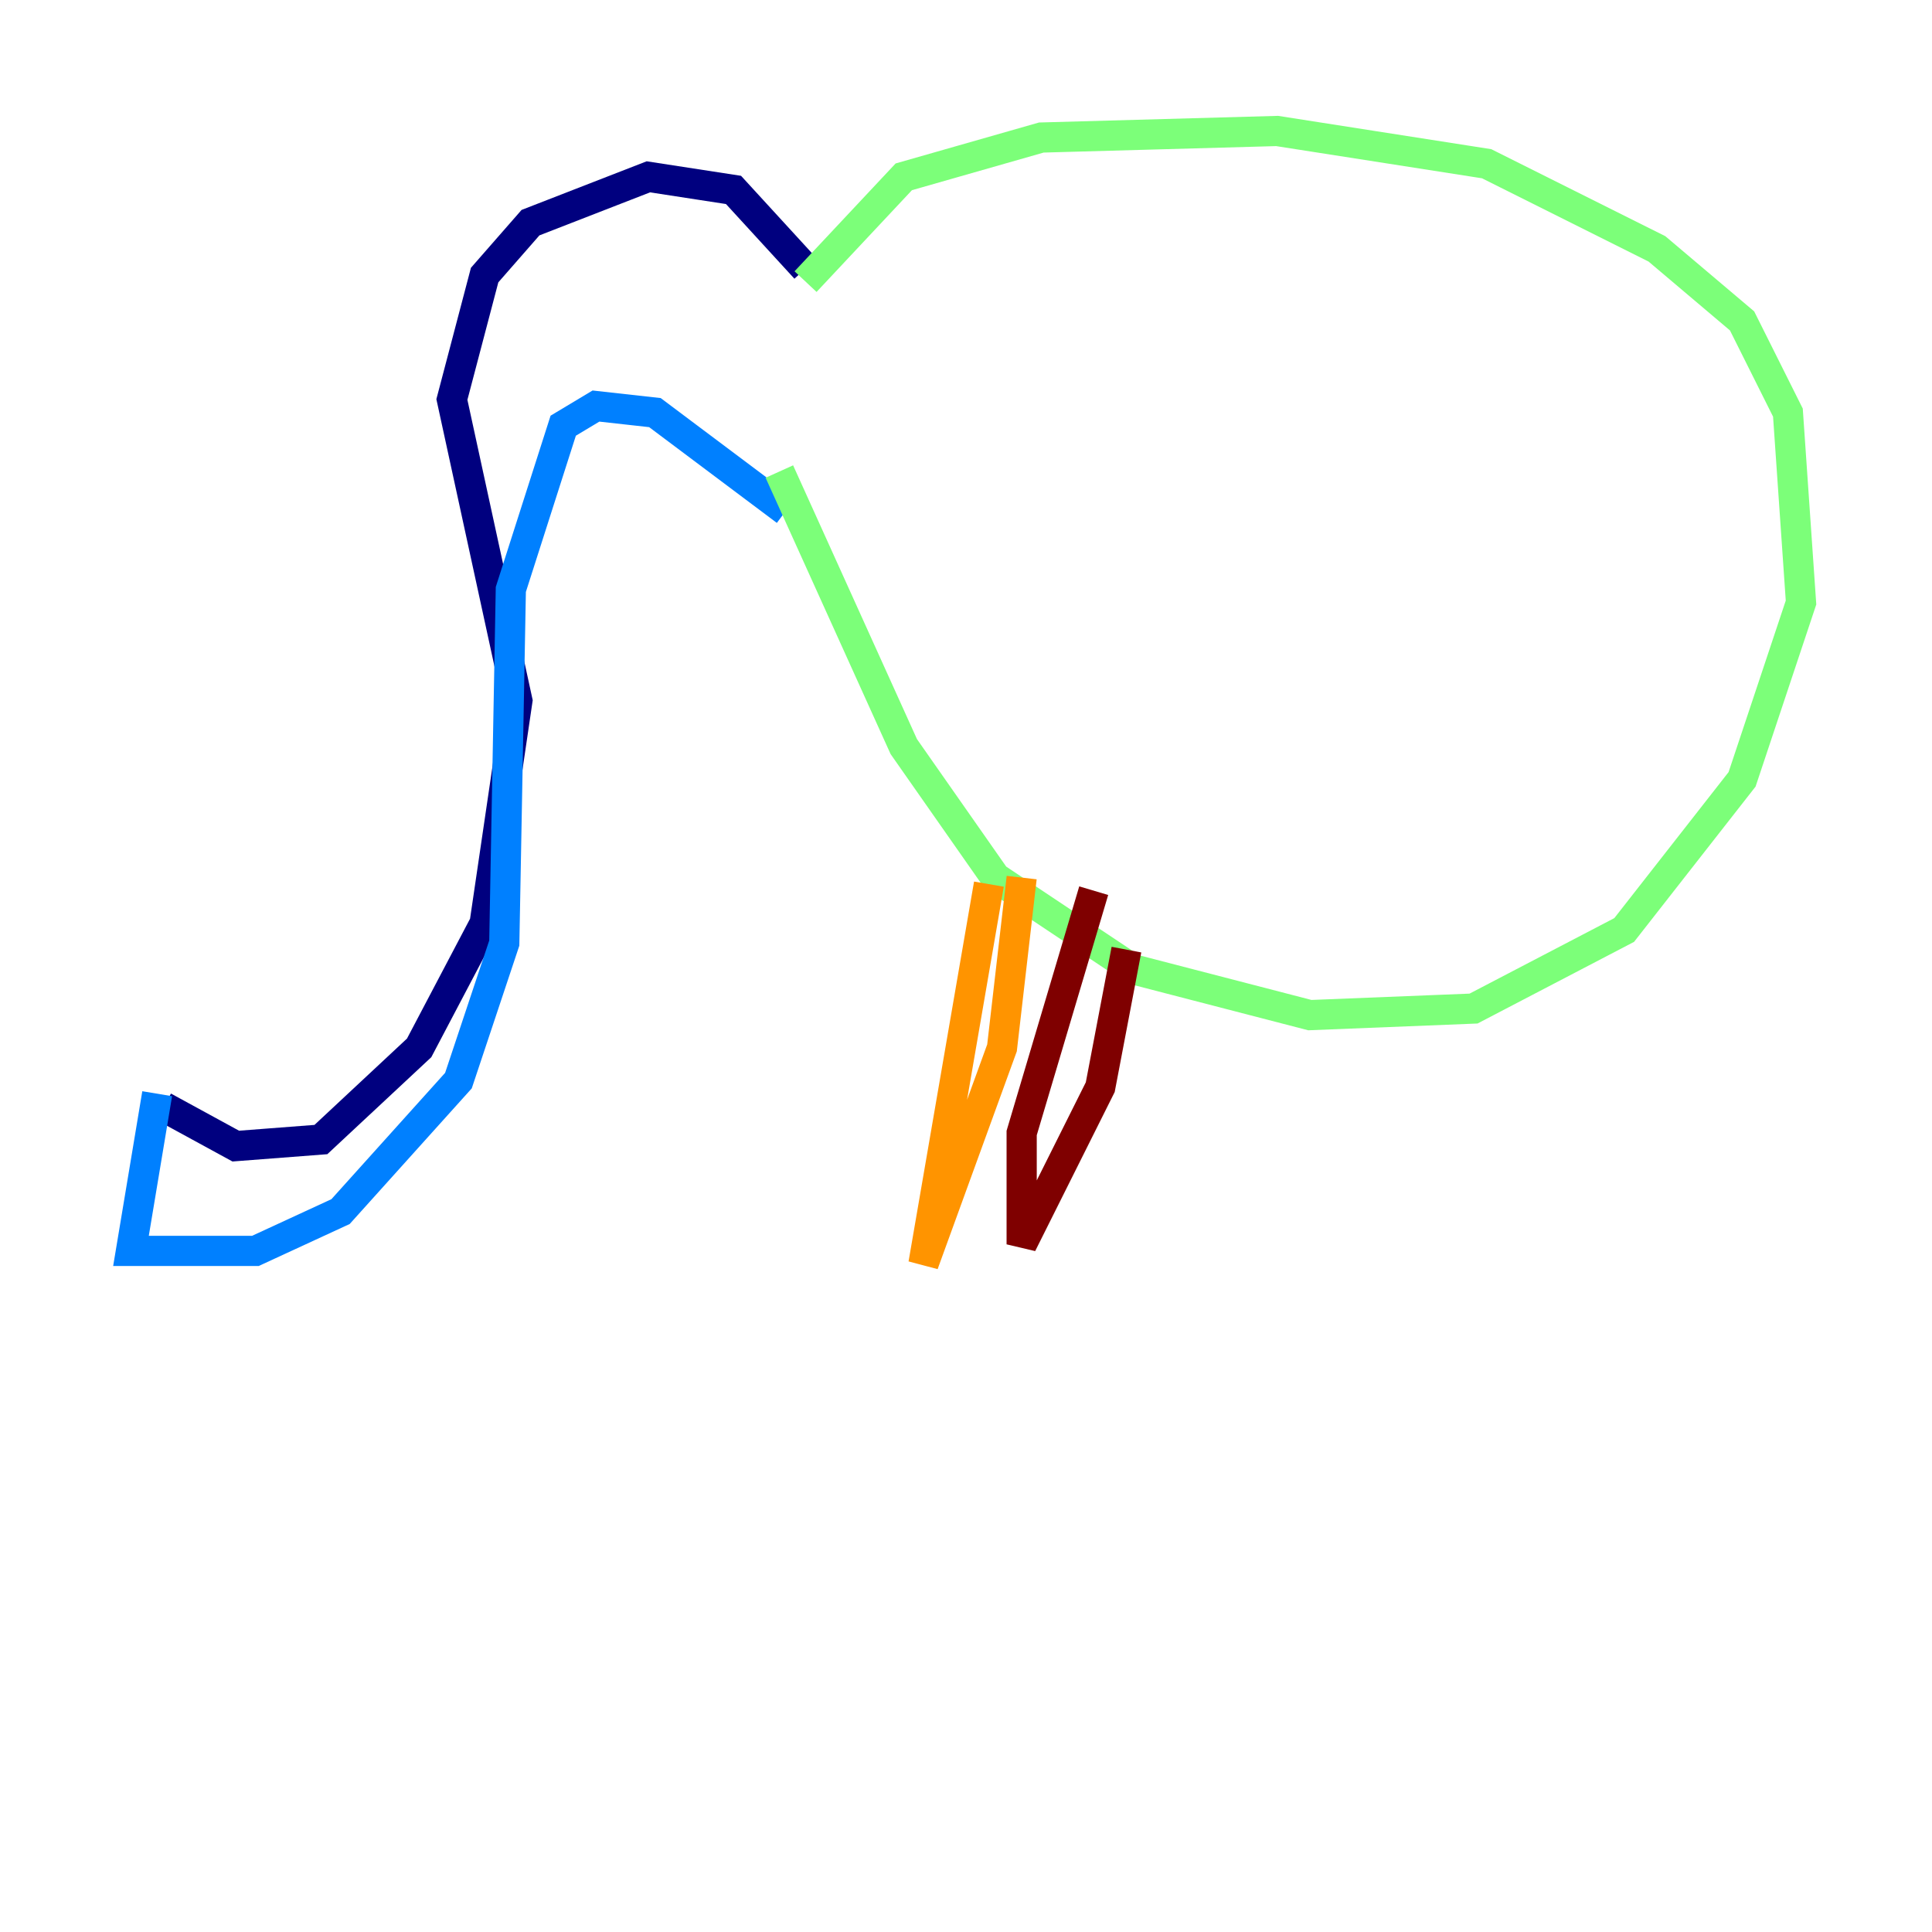 <?xml version="1.0" encoding="utf-8" ?>
<svg baseProfile="tiny" height="128" version="1.2" viewBox="0,0,128,128" width="128" xmlns="http://www.w3.org/2000/svg" xmlns:ev="http://www.w3.org/2001/xml-events" xmlns:xlink="http://www.w3.org/1999/xlink"><defs /><polyline fill="none" points="53.37,17.79 48.597,12.583 42.956,11.715 35.146,14.752 32.108,18.224 29.939,26.468 34.278,46.427 32.108,61.18 27.77,69.424 21.261,75.498 15.62,75.932 10.848,73.329" stroke="#00007f" stroke-width="2" /><polyline fill="none" points="10.414,72.461 8.678,82.875 16.922,82.875 22.563,80.271 30.373,71.593 33.41,62.481 33.844,39.051 37.315,28.203 39.485,26.902 43.39,27.336 52.068,33.844" stroke="#0080ff" stroke-width="2" /><polyline fill="none" points="53.37,18.658 59.878,11.715 68.99,9.112 84.61,8.678 98.495,10.848 109.776,16.488 115.417,21.261 118.454,27.336 119.322,39.919 115.417,51.634 107.607,61.614 97.627,66.82 86.78,67.254 75.064,64.217 65.953,58.142 59.878,49.464 51.634,31.241" stroke="#7cff79" stroke-width="2" /><polyline fill="none" points="65.519,58.576 61.18,83.742 66.386,69.424 67.688,58.142" stroke="#ff9400" stroke-width="2" /><polyline fill="none" points="72.461,59.01 67.688,75.064 67.688,82.441 72.895,72.027 74.63,62.915" stroke="#7f0000" stroke-width="2" /></svg>